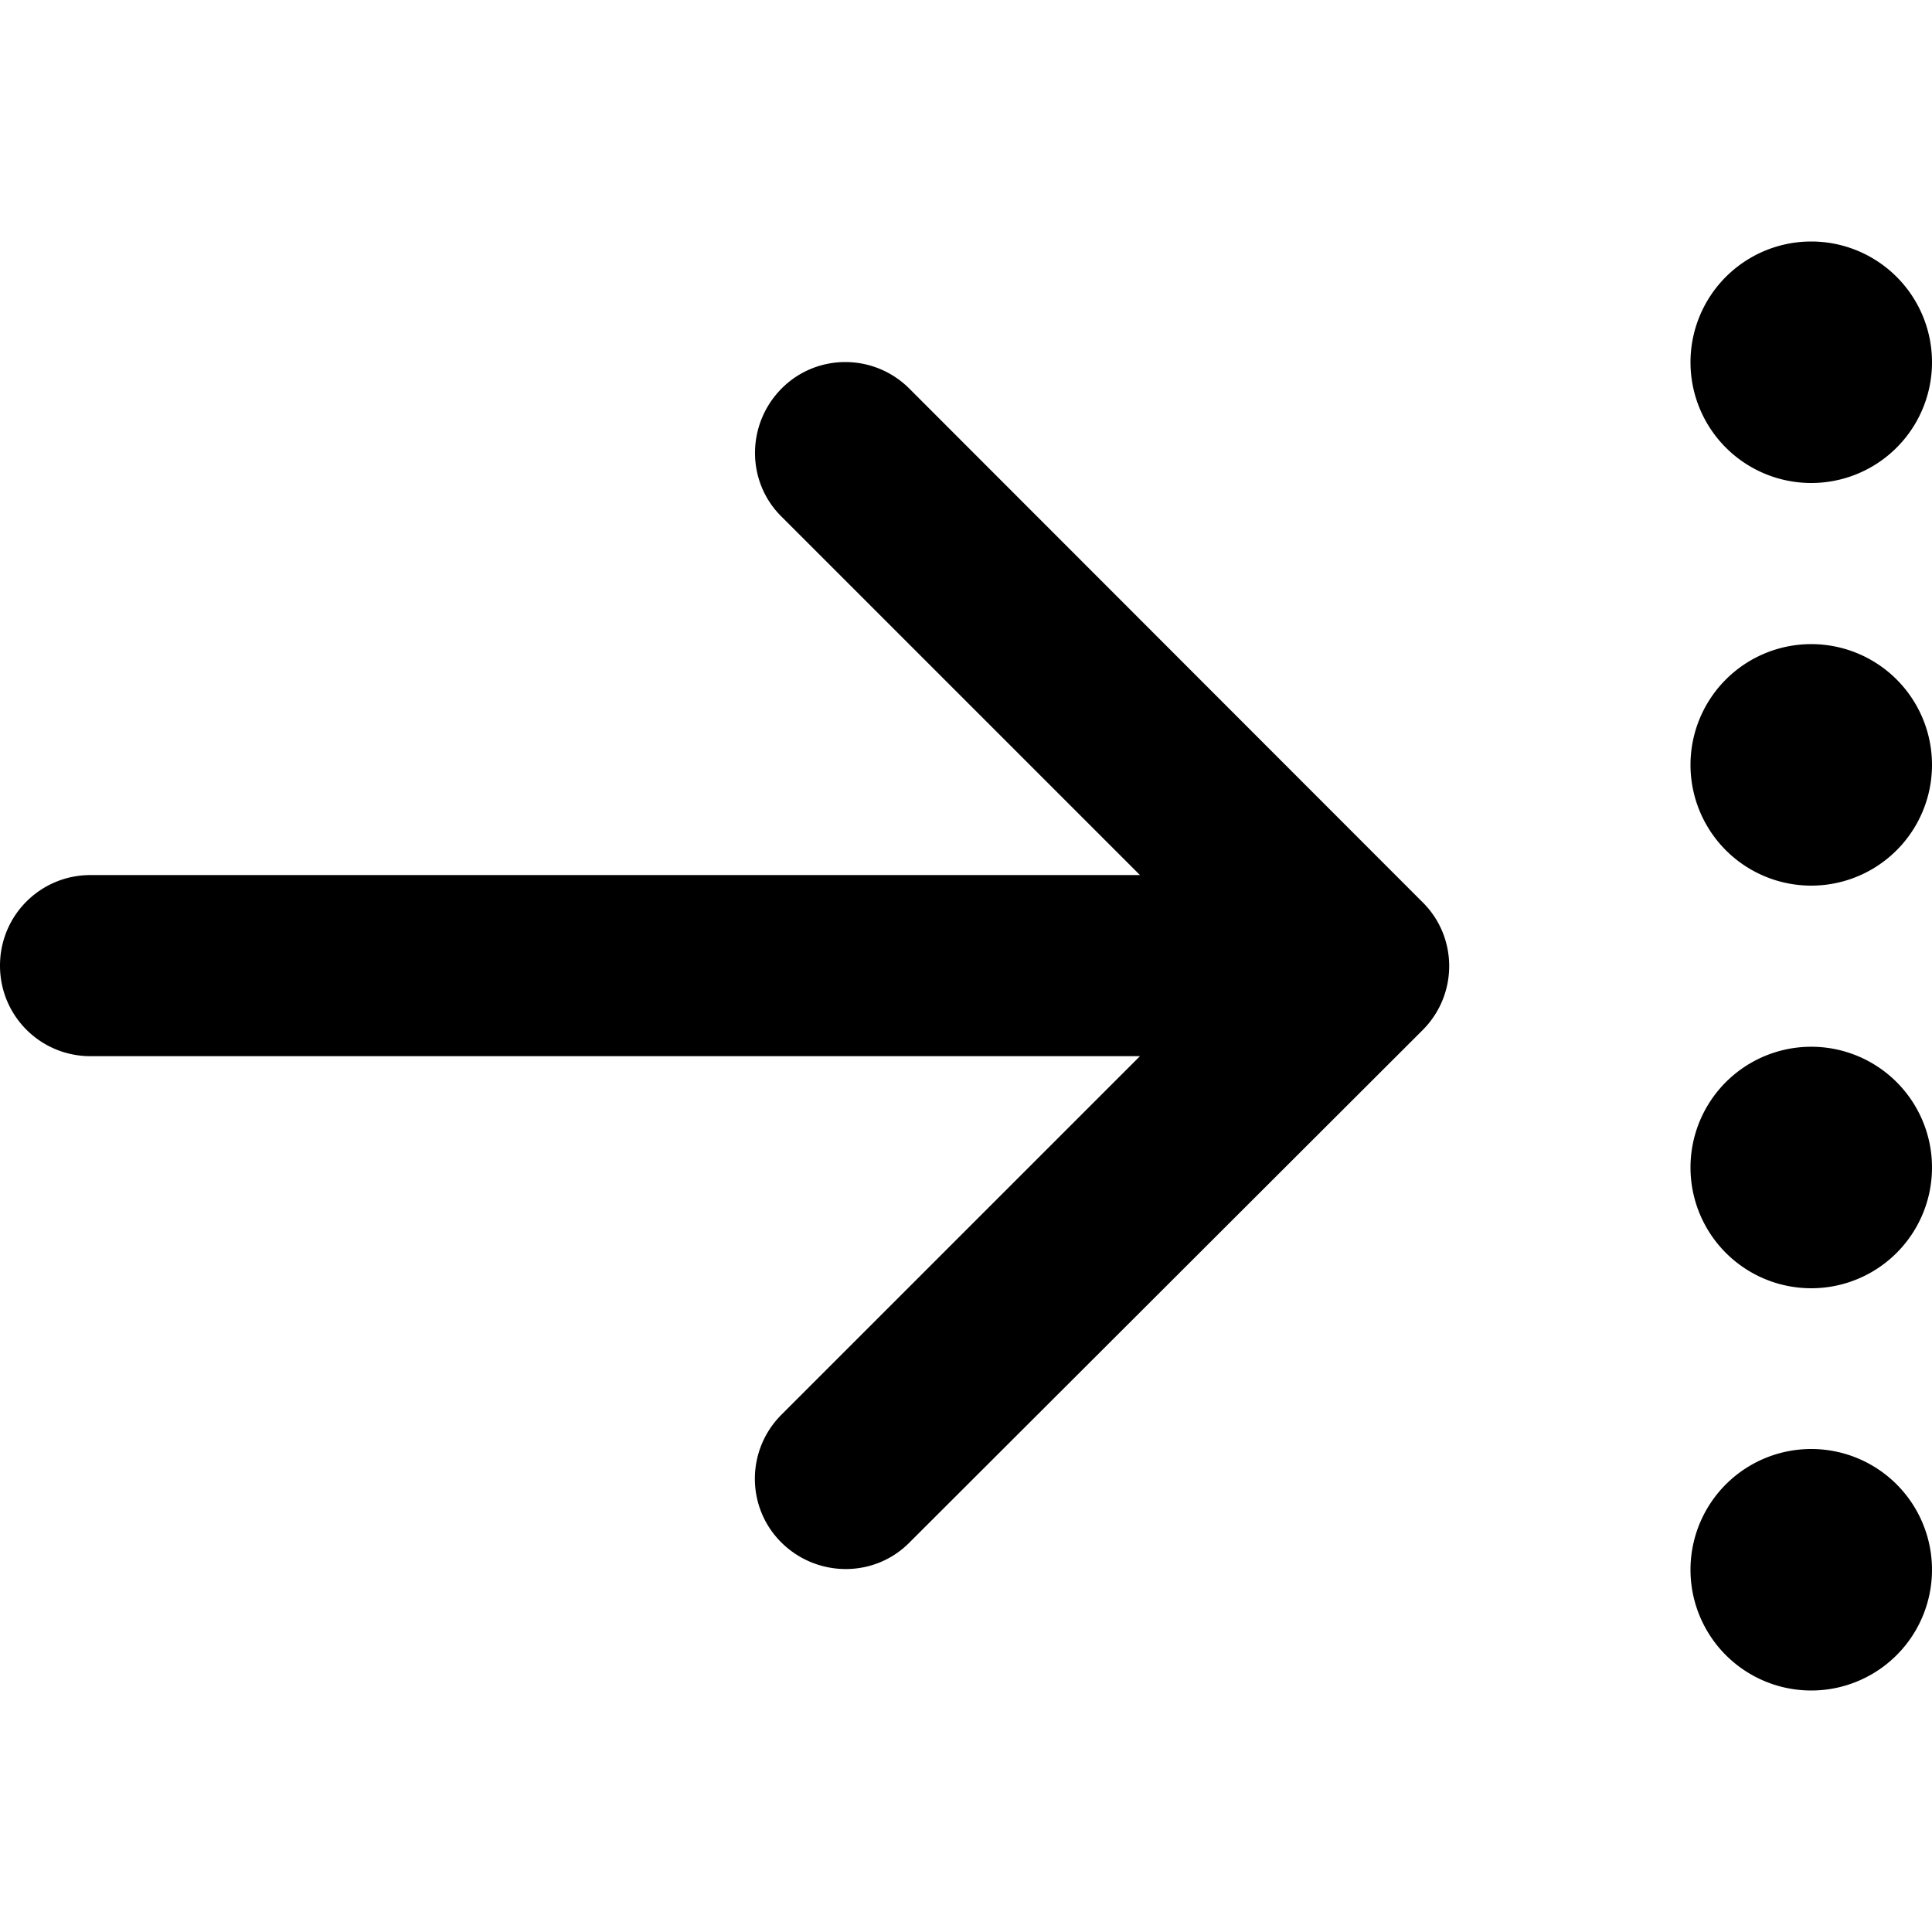 <svg xmlns="http://www.w3.org/2000/svg" viewBox="0 0 512 512"><!--! Font Awesome Pro 7.1.0 by @fontawesome - https://fontawesome.com License - https://fontawesome.com/license (Commercial License) Copyright 2025 Fonticons, Inc. --><path opacity=".4" fill="currentColor" d=""/><path fill="currentColor" d="M480 448a32 32 0 1 0 0-64 32 32 0 1 0 0 64zM377 273c9.4-9.4 9.4-24.6 0-33.9L241 103c-9.4-9.4-24.6-9.4-33.9 0s-9.4 24.6 0 33.9l95 95-278.1 0c-13.3 0-24 10.7-24 24s10.7 24 24 24l278.1 0-95 95c-9.4 9.4-9.4 24.6 0 33.9s24.6 9.4 33.9 0L377 273zm135 36.4a32 32 0 1 0 -64 0 32 32 0 1 0 64 0zm-32-74.7a32 32 0 1 0 0-64 32 32 0 1 0 0 64zM512 96a32 32 0 1 0 -64 0 32 32 0 1 0 64 0z"/></svg>